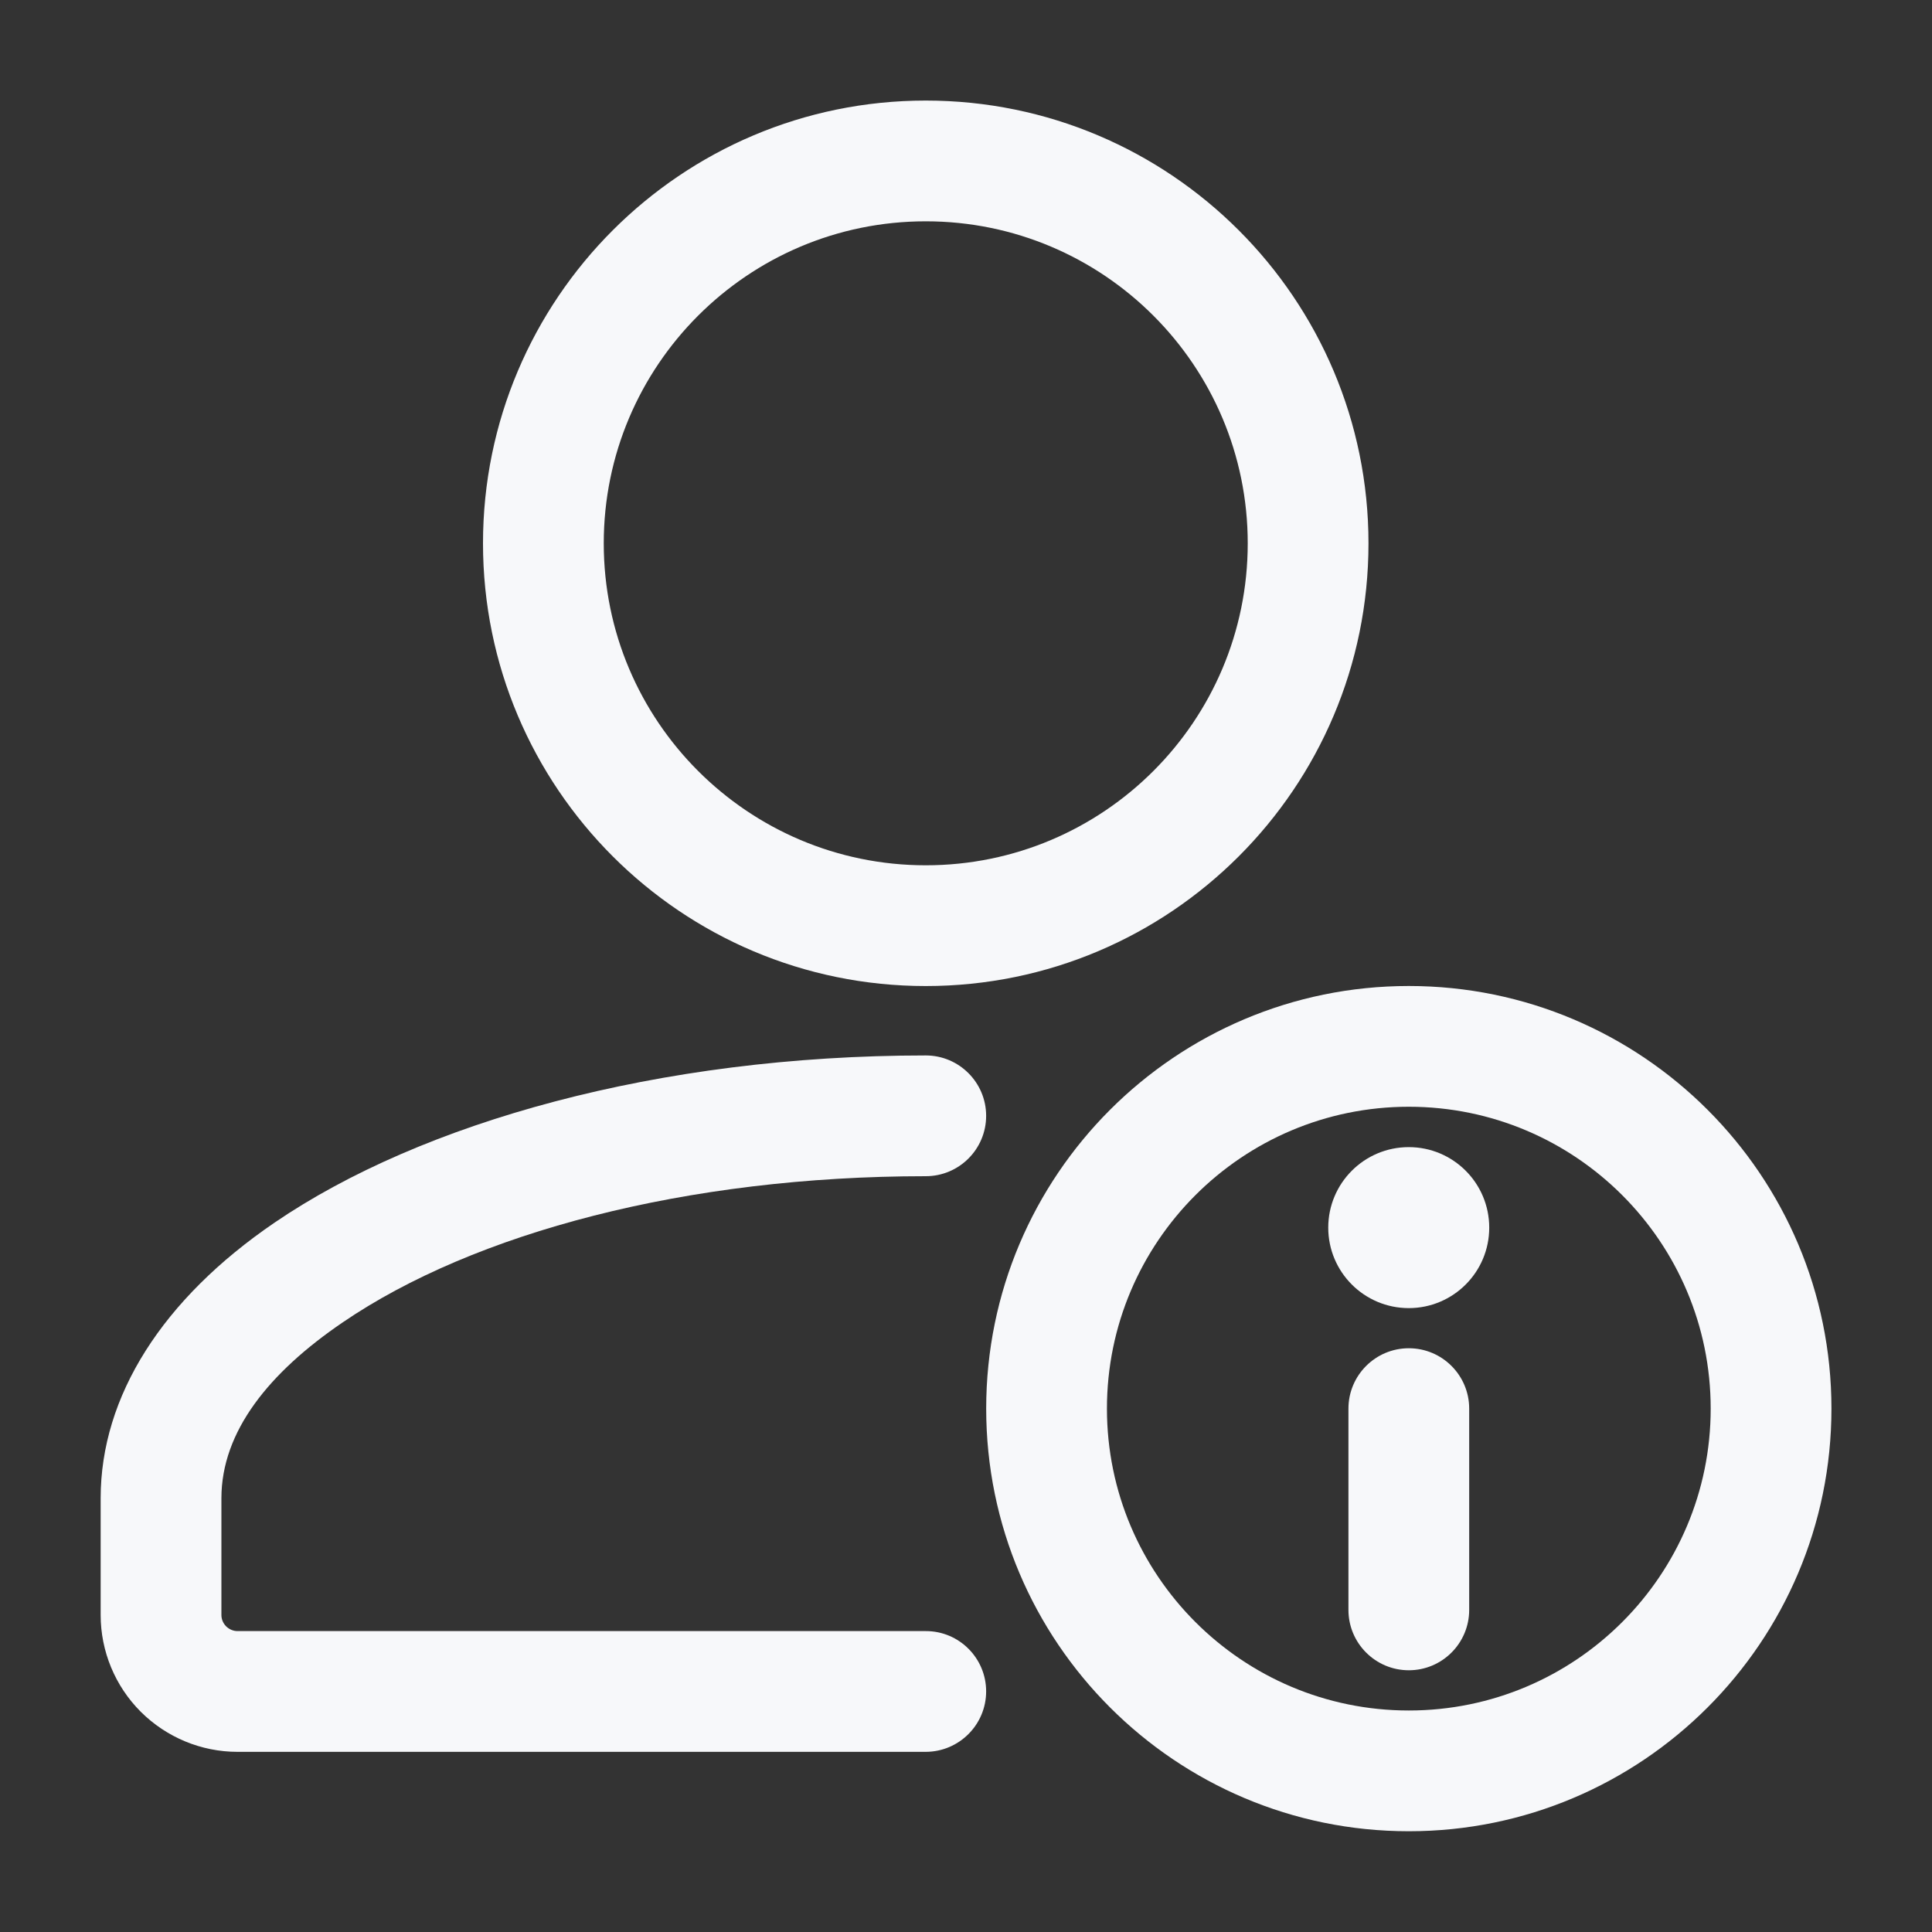 <svg width="40" height="40" viewBox="0 0 40 40" fill="none" xmlns="http://www.w3.org/2000/svg">
<rect x="0" y="0" width="40" height="40" fill="#333333" stroke="none"/>
<path fill-rule="evenodd" clip-rule="evenodd" d="M19.167 33.77H4.917C4.829 33.77 4.744 33.733 4.682 33.672C4.619 33.608 4.584 33.525 4.584 33.437C4.584 33.435 4.584 31.02 4.584 31.02C4.584 29.635 5.572 28.415 7.096 27.378C9.816 25.522 14.217 24.352 19.167 24.352C19.857 24.352 20.417 23.792 20.417 23.102C20.417 22.413 19.857 21.852 19.167 21.852C13.631 21.852 8.729 23.237 5.686 25.312C3.364 26.895 2.084 28.907 2.084 31.018V33.437C2.084 34.187 2.382 34.908 2.914 35.44C3.446 35.97 4.166 36.27 4.917 36.27H19.167C19.857 36.268 20.417 35.708 20.417 35.018C20.417 34.33 19.857 33.768 19.167 33.77V33.77Z" fill="#F7F8FA"/>
<path fill-rule="evenodd" clip-rule="evenodd" d="M19.167 2.082C14.107 2.082 10 6.189 10 11.249C10 16.309 14.107 20.415 19.167 20.415C24.227 20.415 28.333 16.309 28.333 11.249C28.333 6.189 24.227 2.082 19.167 2.082ZM19.167 4.582C22.847 4.582 25.833 7.569 25.833 11.249C25.833 14.929 22.847 17.915 19.167 17.915C15.487 17.915 12.5 14.929 12.5 11.249C12.5 7.569 15.487 4.582 19.167 4.582Z" fill="#F7F8FA"/>
<path fill-rule="evenodd" clip-rule="evenodd" d="M27.918 29.164V33.331C27.918 34.021 28.478 34.581 29.168 34.581C29.858 34.581 30.418 34.021 30.418 33.331V29.164C30.418 28.474 29.858 27.914 29.168 27.914C28.478 27.914 27.918 28.474 27.918 29.164Z" fill="#F7F8FA"/>
<path d="M29.167 27.083C30.087 27.083 30.833 26.337 30.833 25.417C30.833 24.496 30.087 23.75 29.167 23.75C28.246 23.75 27.5 24.496 27.5 25.417C27.5 26.337 28.246 27.083 29.167 27.083Z" fill="#F7F8FA"/>
<path fill-rule="evenodd" clip-rule="evenodd" d="M29.168 20.414C24.338 20.414 20.418 24.334 20.418 29.164C20.418 33.994 24.338 37.914 29.168 37.914C33.998 37.914 37.918 33.994 37.918 29.164C37.918 24.334 33.998 20.414 29.168 20.414ZM29.168 22.914C32.618 22.914 35.418 25.714 35.418 29.164C35.418 32.614 32.618 35.414 29.168 35.414C25.718 35.414 22.918 32.614 22.918 29.164C22.918 25.714 25.718 22.914 29.168 22.914Z" fill="#F7F8FA"/>
</svg>
